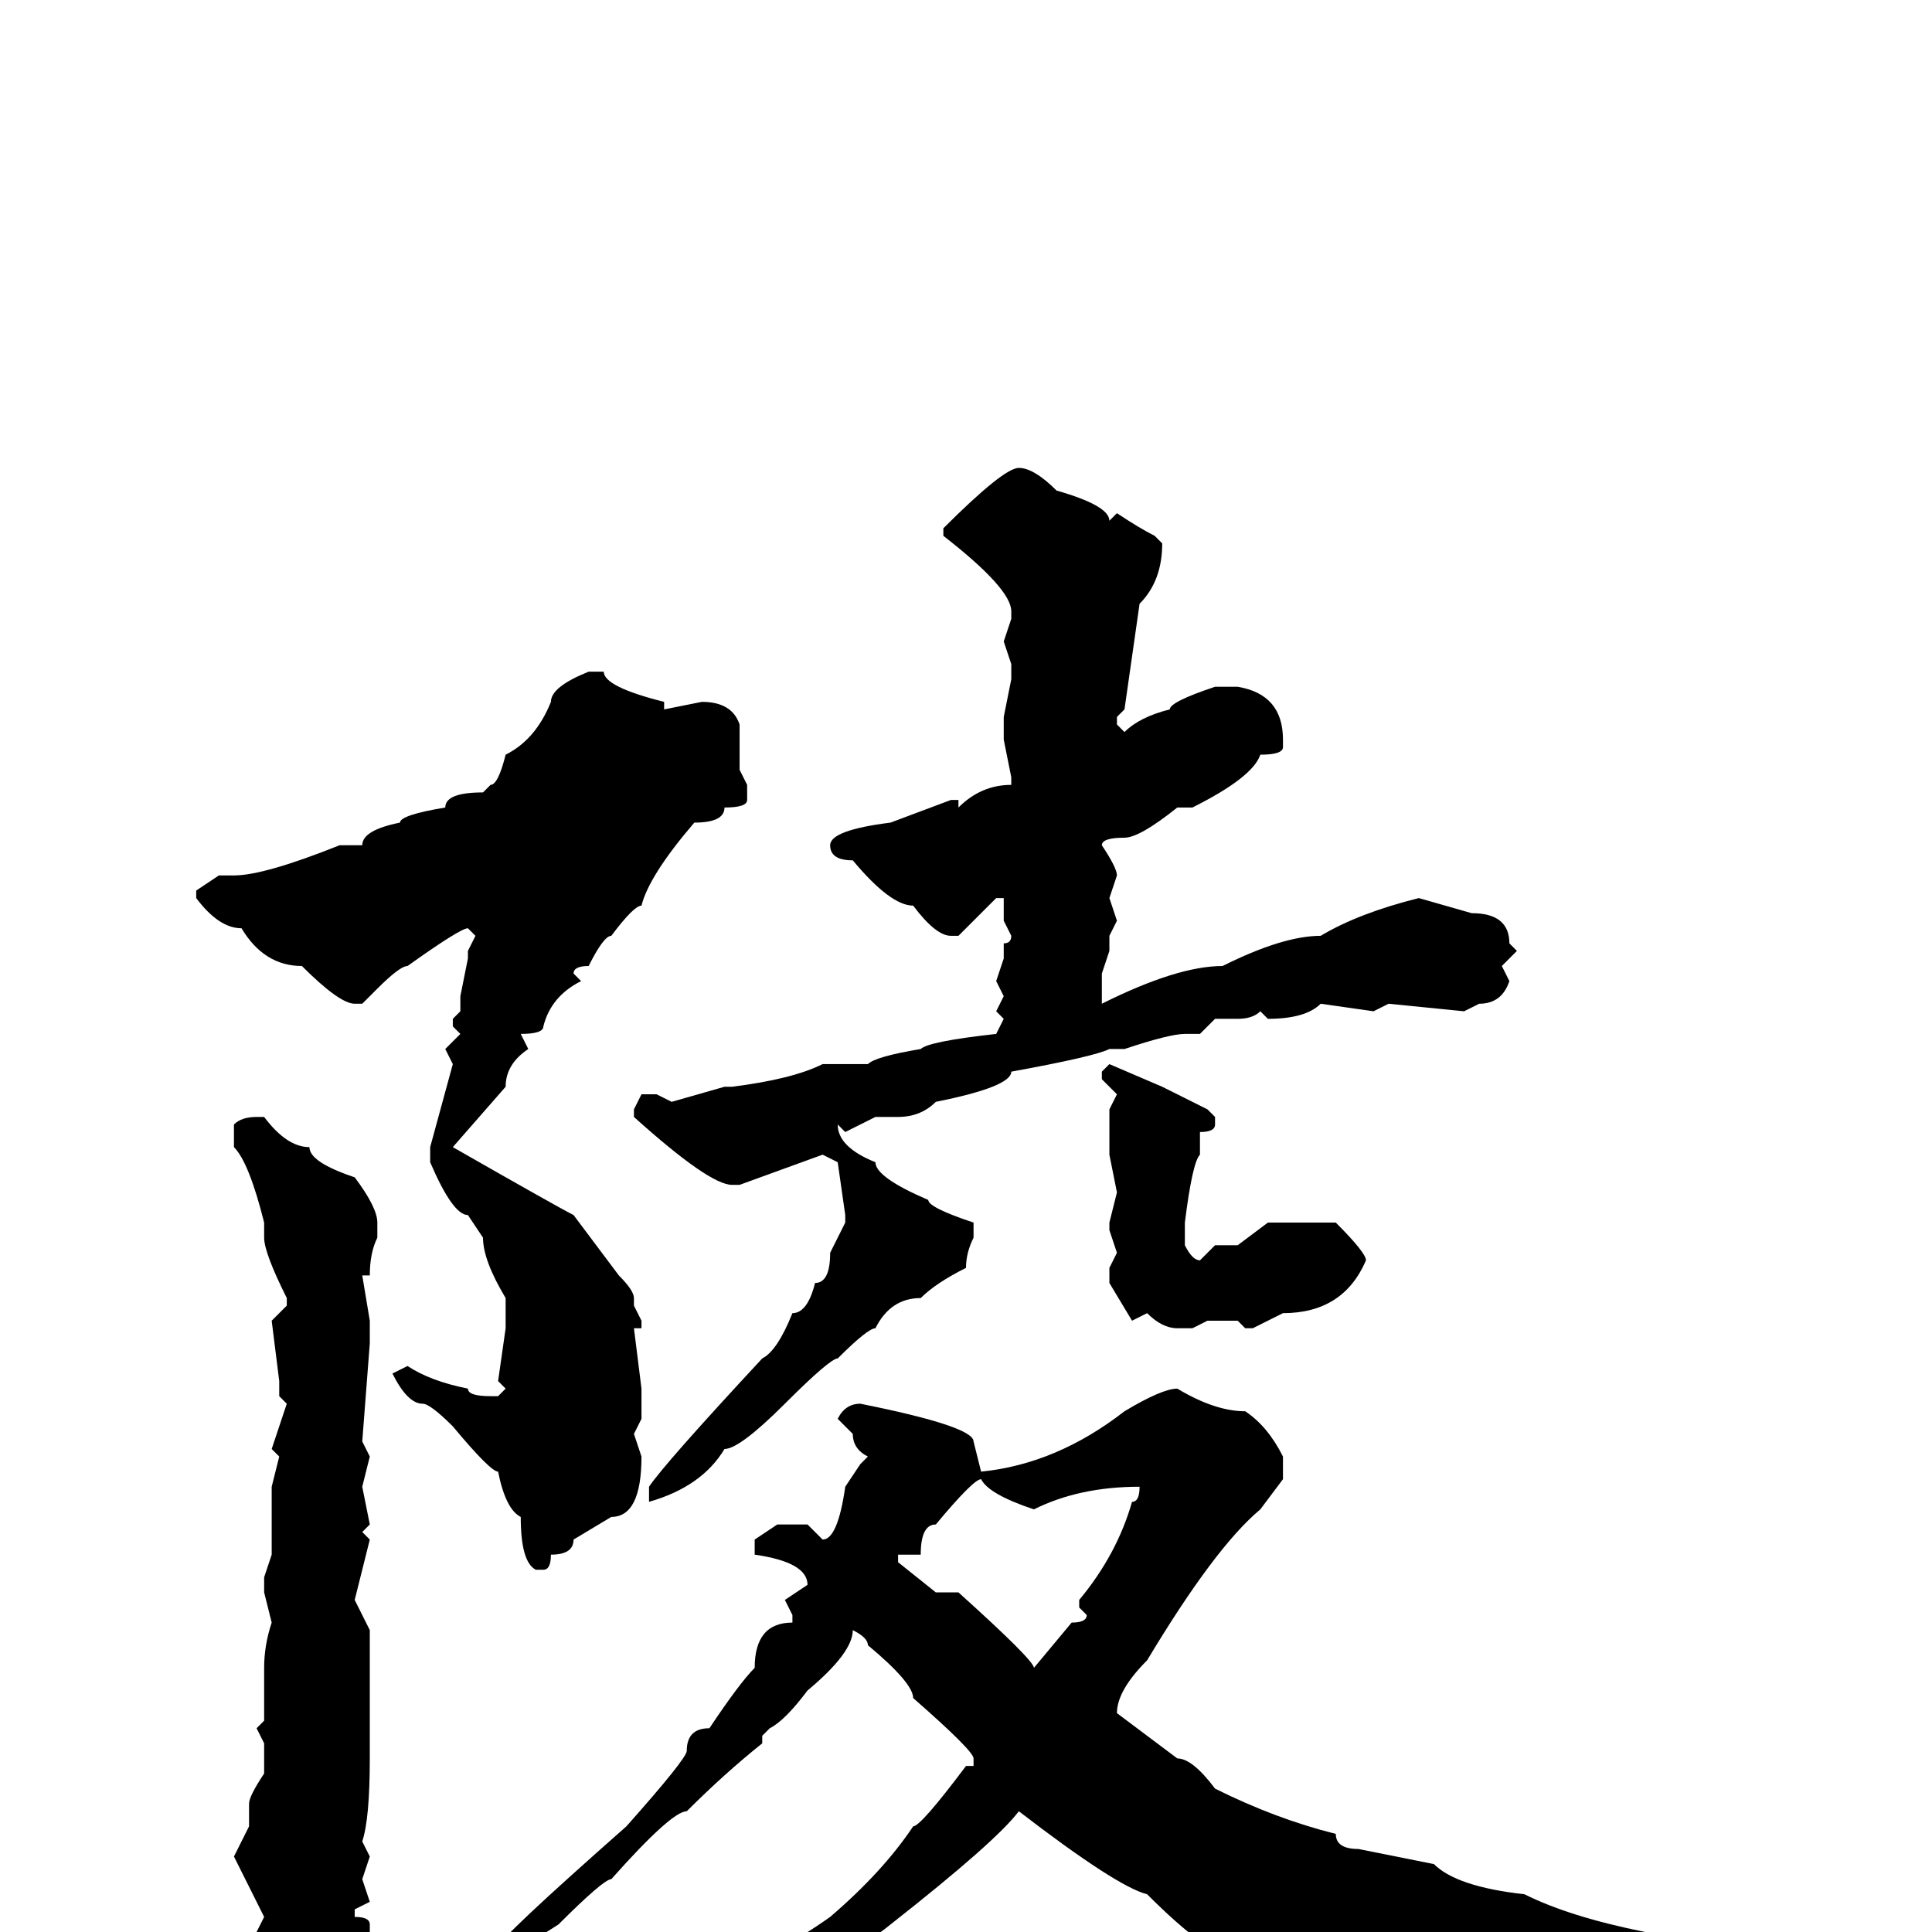 <svg xmlns="http://www.w3.org/2000/svg" viewBox="0 -256 256 256">
	<path fill="#000000" d="M135 -194Q137 -194 140 -191Q147 -189 147 -187L148 -188Q151 -186 153 -185L154 -184Q154 -179 151 -176L149 -162L148 -161V-160L149 -159Q151 -161 155 -162Q155 -163 161 -165H164Q170 -164 170 -158V-157Q170 -156 167 -156Q166 -153 158 -149H156Q151 -145 149 -145Q146 -145 146 -144Q148 -141 148 -140L147 -137L148 -134L147 -132V-130L146 -127V-123Q156 -128 162 -128Q170 -132 175 -132Q180 -135 188 -137L195 -135Q200 -135 200 -131L201 -130L199 -128L200 -126Q199 -123 196 -123L194 -122L184 -123L182 -122L175 -123Q173 -121 168 -121L167 -122Q166 -121 164 -121H161L159 -119H157Q155 -119 149 -117H148H147Q145 -116 134 -114Q134 -112 124 -110Q122 -108 119 -108H116L112 -106L111 -107Q111 -104 116 -102Q116 -100 123 -97Q123 -96 129 -94V-92Q128 -90 128 -88Q124 -86 122 -84Q118 -84 116 -80Q115 -80 111 -76Q110 -76 104 -70Q98 -64 96 -64Q93 -59 86 -57V-59Q88 -62 101 -76Q103 -77 105 -82Q107 -82 108 -86Q110 -86 110 -90L112 -94V-95L111 -102L109 -103L98 -99H97Q94 -99 84 -108V-109L85 -111H87L89 -110L96 -112H97Q105 -113 109 -115H115Q116 -116 122 -117Q123 -118 132 -119L133 -121L132 -122L133 -124L132 -126L133 -129V-131Q134 -131 134 -132L133 -134V-136V-137H132L127 -132H126Q124 -132 121 -136Q118 -136 113 -142Q110 -142 110 -144Q110 -146 118 -147L126 -150H127V-149Q130 -152 134 -152V-153L133 -158V-161L134 -166V-168L133 -171L134 -174V-175Q134 -178 125 -185V-186Q133 -194 135 -194ZM79 -167H80Q80 -165 88 -163V-162L93 -163Q97 -163 98 -160V-157V-154L99 -152V-150Q99 -149 96 -149Q96 -147 92 -147Q86 -140 85 -136Q84 -136 81 -132Q80 -132 78 -128Q76 -128 76 -127L77 -126Q73 -124 72 -120Q72 -119 69 -119L70 -117Q67 -115 67 -112L60 -104Q74 -96 76 -95L82 -87Q84 -85 84 -84V-83L85 -81V-80H84L85 -72V-70V-68L84 -66L85 -63Q85 -55 81 -55L76 -52Q76 -50 73 -50Q73 -48 72 -48H71Q69 -49 69 -55Q67 -56 66 -61Q65 -61 60 -67Q57 -70 56 -70Q54 -70 52 -74L54 -75Q57 -73 62 -72Q62 -71 65 -71H66L67 -72L66 -73L67 -80V-81V-84Q64 -89 64 -92L62 -95Q60 -95 57 -102V-104L60 -115L59 -117L61 -119L60 -120V-121L61 -122V-124L62 -129V-130L63 -132L62 -133Q61 -133 54 -128Q53 -128 50 -125L48 -123H47Q45 -123 40 -128Q35 -128 32 -133Q29 -133 26 -137V-138L29 -140H31Q35 -140 45 -144H48Q48 -146 53 -147Q53 -148 59 -149Q59 -151 64 -151L65 -152Q66 -152 67 -156Q71 -158 73 -163Q73 -165 78 -167ZM147 -115L154 -112L160 -109L161 -108V-107Q161 -106 159 -106V-103Q158 -102 157 -94V-92V-91Q158 -89 159 -89L161 -91H162H164L168 -94H177Q181 -90 181 -89Q178 -82 170 -82L168 -81L166 -80H165L164 -81H163H161H160L158 -80H156Q154 -80 152 -82L150 -81L147 -86V-88L148 -90L147 -93V-94L148 -98L147 -103V-109L148 -111L146 -113V-114ZM34 -108H35Q38 -104 41 -104Q41 -102 47 -100Q50 -96 50 -94V-92Q49 -90 49 -87H48L49 -81V-79V-78L48 -65L49 -63L48 -59L49 -54L48 -53L49 -52L47 -44L49 -40V-38V-23Q49 -15 48 -12L49 -10L48 -7L49 -4L47 -3V-2Q49 -2 49 -1V0Q49 1 47 1L48 4Q48 9 43 13Q41 13 37 18H35Q34 18 33 12L34 11L33 8V6Q34 4 35 4L34 1V0L35 -2L31 -10L33 -14V-17Q33 -18 35 -21V-25L34 -27L35 -28V-33V-35Q35 -38 36 -41L35 -45V-47L36 -50V-59L37 -63L36 -64L38 -70L37 -71V-72V-73L36 -81L38 -83V-84Q35 -90 35 -92V-94Q33 -102 31 -104V-107Q32 -108 34 -108ZM156 -72Q161 -69 165 -69Q168 -67 170 -63V-60L167 -56Q161 -51 152 -36Q148 -32 148 -29L156 -23Q158 -23 161 -19Q169 -15 177 -13Q177 -11 180 -11L190 -9Q193 -6 202 -5Q208 -2 218 0H222Q229 2 229 3Q229 4 226 4H225Q210 6 206 8Q199 10 187 17Q178 14 173 9Q172 9 169 6Q166 6 163 3Q160 3 152 -5Q148 -6 135 -16Q132 -12 118 -1Q112 4 94 11L84 16H80V15V14Q80 13 83 13Q84 12 90 9Q103 3 110 -2Q117 -8 121 -14Q122 -14 128 -22H129V-23Q129 -24 121 -31Q121 -33 115 -38Q115 -39 113 -40Q113 -37 107 -32Q104 -28 102 -27L101 -26V-25Q96 -21 91 -16Q89 -16 81 -7Q80 -7 74 -1L63 6H62V5Q63 2 66 2Q66 1 83 -14Q91 -23 91 -24Q91 -27 94 -27Q98 -33 100 -35Q100 -41 105 -41V-42L104 -44L107 -46Q107 -49 100 -50V-52L103 -54H107L109 -52Q111 -52 112 -59L114 -62L115 -63Q113 -64 113 -66L111 -68Q112 -70 114 -70Q129 -67 129 -65L130 -61Q140 -62 149 -69Q154 -72 156 -72ZM119 -50V-49L124 -45H127Q137 -36 137 -35L142 -41Q144 -41 144 -42L143 -43V-44Q148 -50 150 -57Q151 -57 151 -59Q143 -59 137 -56Q131 -58 130 -60Q129 -60 124 -54Q122 -54 122 -50Z"/>
</svg>